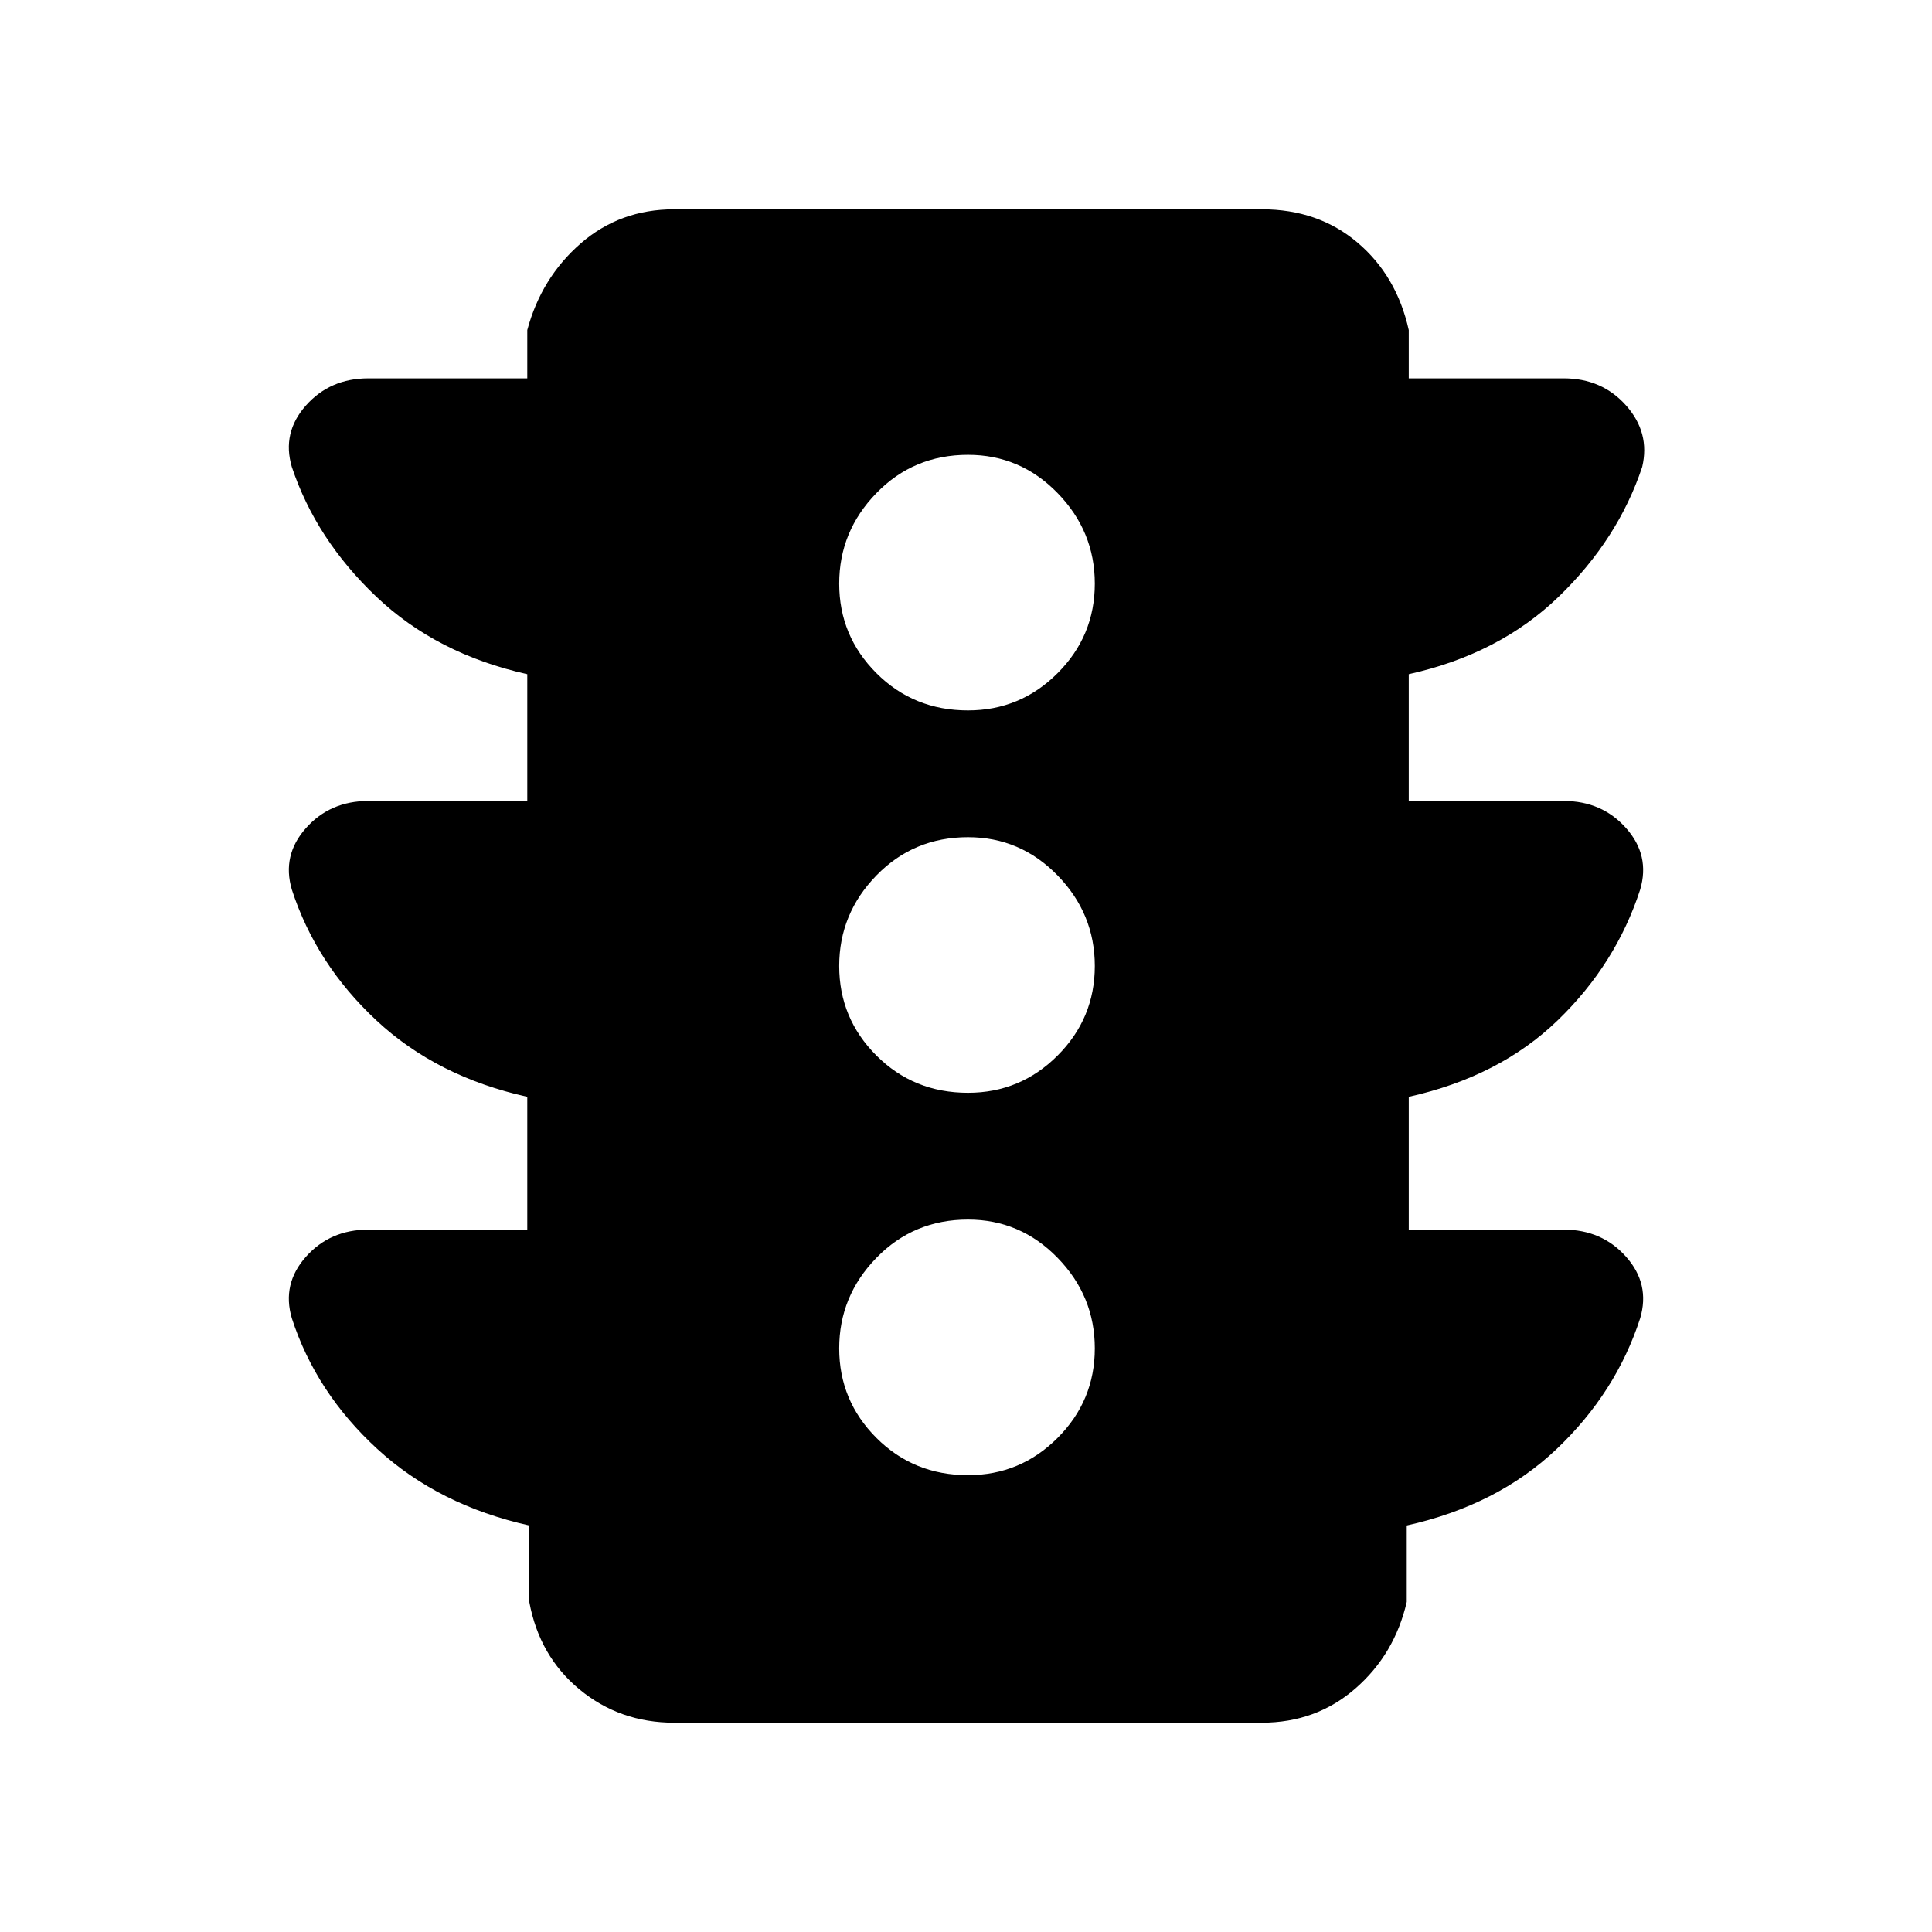 <svg xmlns="http://www.w3.org/2000/svg" height="48" width="48"><path d="M24.05 36.65q1.3 0 2.225-.925T27.2 33.5q0-1.3-.925-2.25t-2.225-.95q-1.35 0-2.275.95-.925.95-.925 2.25t.925 2.225q.925.925 2.275.925Zm0-9.5q1.3 0 2.225-.925T27.2 24q0-1.3-.925-2.25t-2.225-.95q-1.35 0-2.275.95-.925.95-.925 2.25t.925 2.225q.925.925 2.275.925Zm0-9.5q1.3 0 2.225-.925T27.2 14.5q0-1.3-.925-2.25t-2.225-.95q-1.35 0-2.275.95-.925.95-.925 2.25t.925 2.225q.925.925 2.275.925Zm-7.3 25.15q-1.35 0-2.35-.825T13.15 39.8v-1.9q-2.25-.5-3.775-1.9T7.25 32.75q-.25-.85.35-1.525.6-.675 1.55-.675h3.95v-3.3q-2.25-.5-3.75-1.9t-2.1-3.25q-.25-.85.35-1.525.6-.675 1.55-.675h3.95v-3.15q-2.25-.5-3.75-1.925T7.25 11.6q-.25-.85.35-1.525.6-.675 1.55-.675h3.95V8.2q.35-1.3 1.325-2.15.975-.85 2.325-.85h14.6q1.4 0 2.375.825Q34.7 6.85 35 8.2v1.2h3.85q.95 0 1.55.675.6.675.4 1.525-.6 1.8-2.075 3.225T35 16.75v3.15h3.85q.95 0 1.55.675.6.675.35 1.525-.6 1.85-2.05 3.25-1.45 1.4-3.7 1.9v3.3h3.85q.95 0 1.55.675.6.675.35 1.525-.6 1.85-2.075 3.25t-3.725 1.9v1.9q-.3 1.3-1.275 2.15-.975.85-2.325.85Z"/></svg>